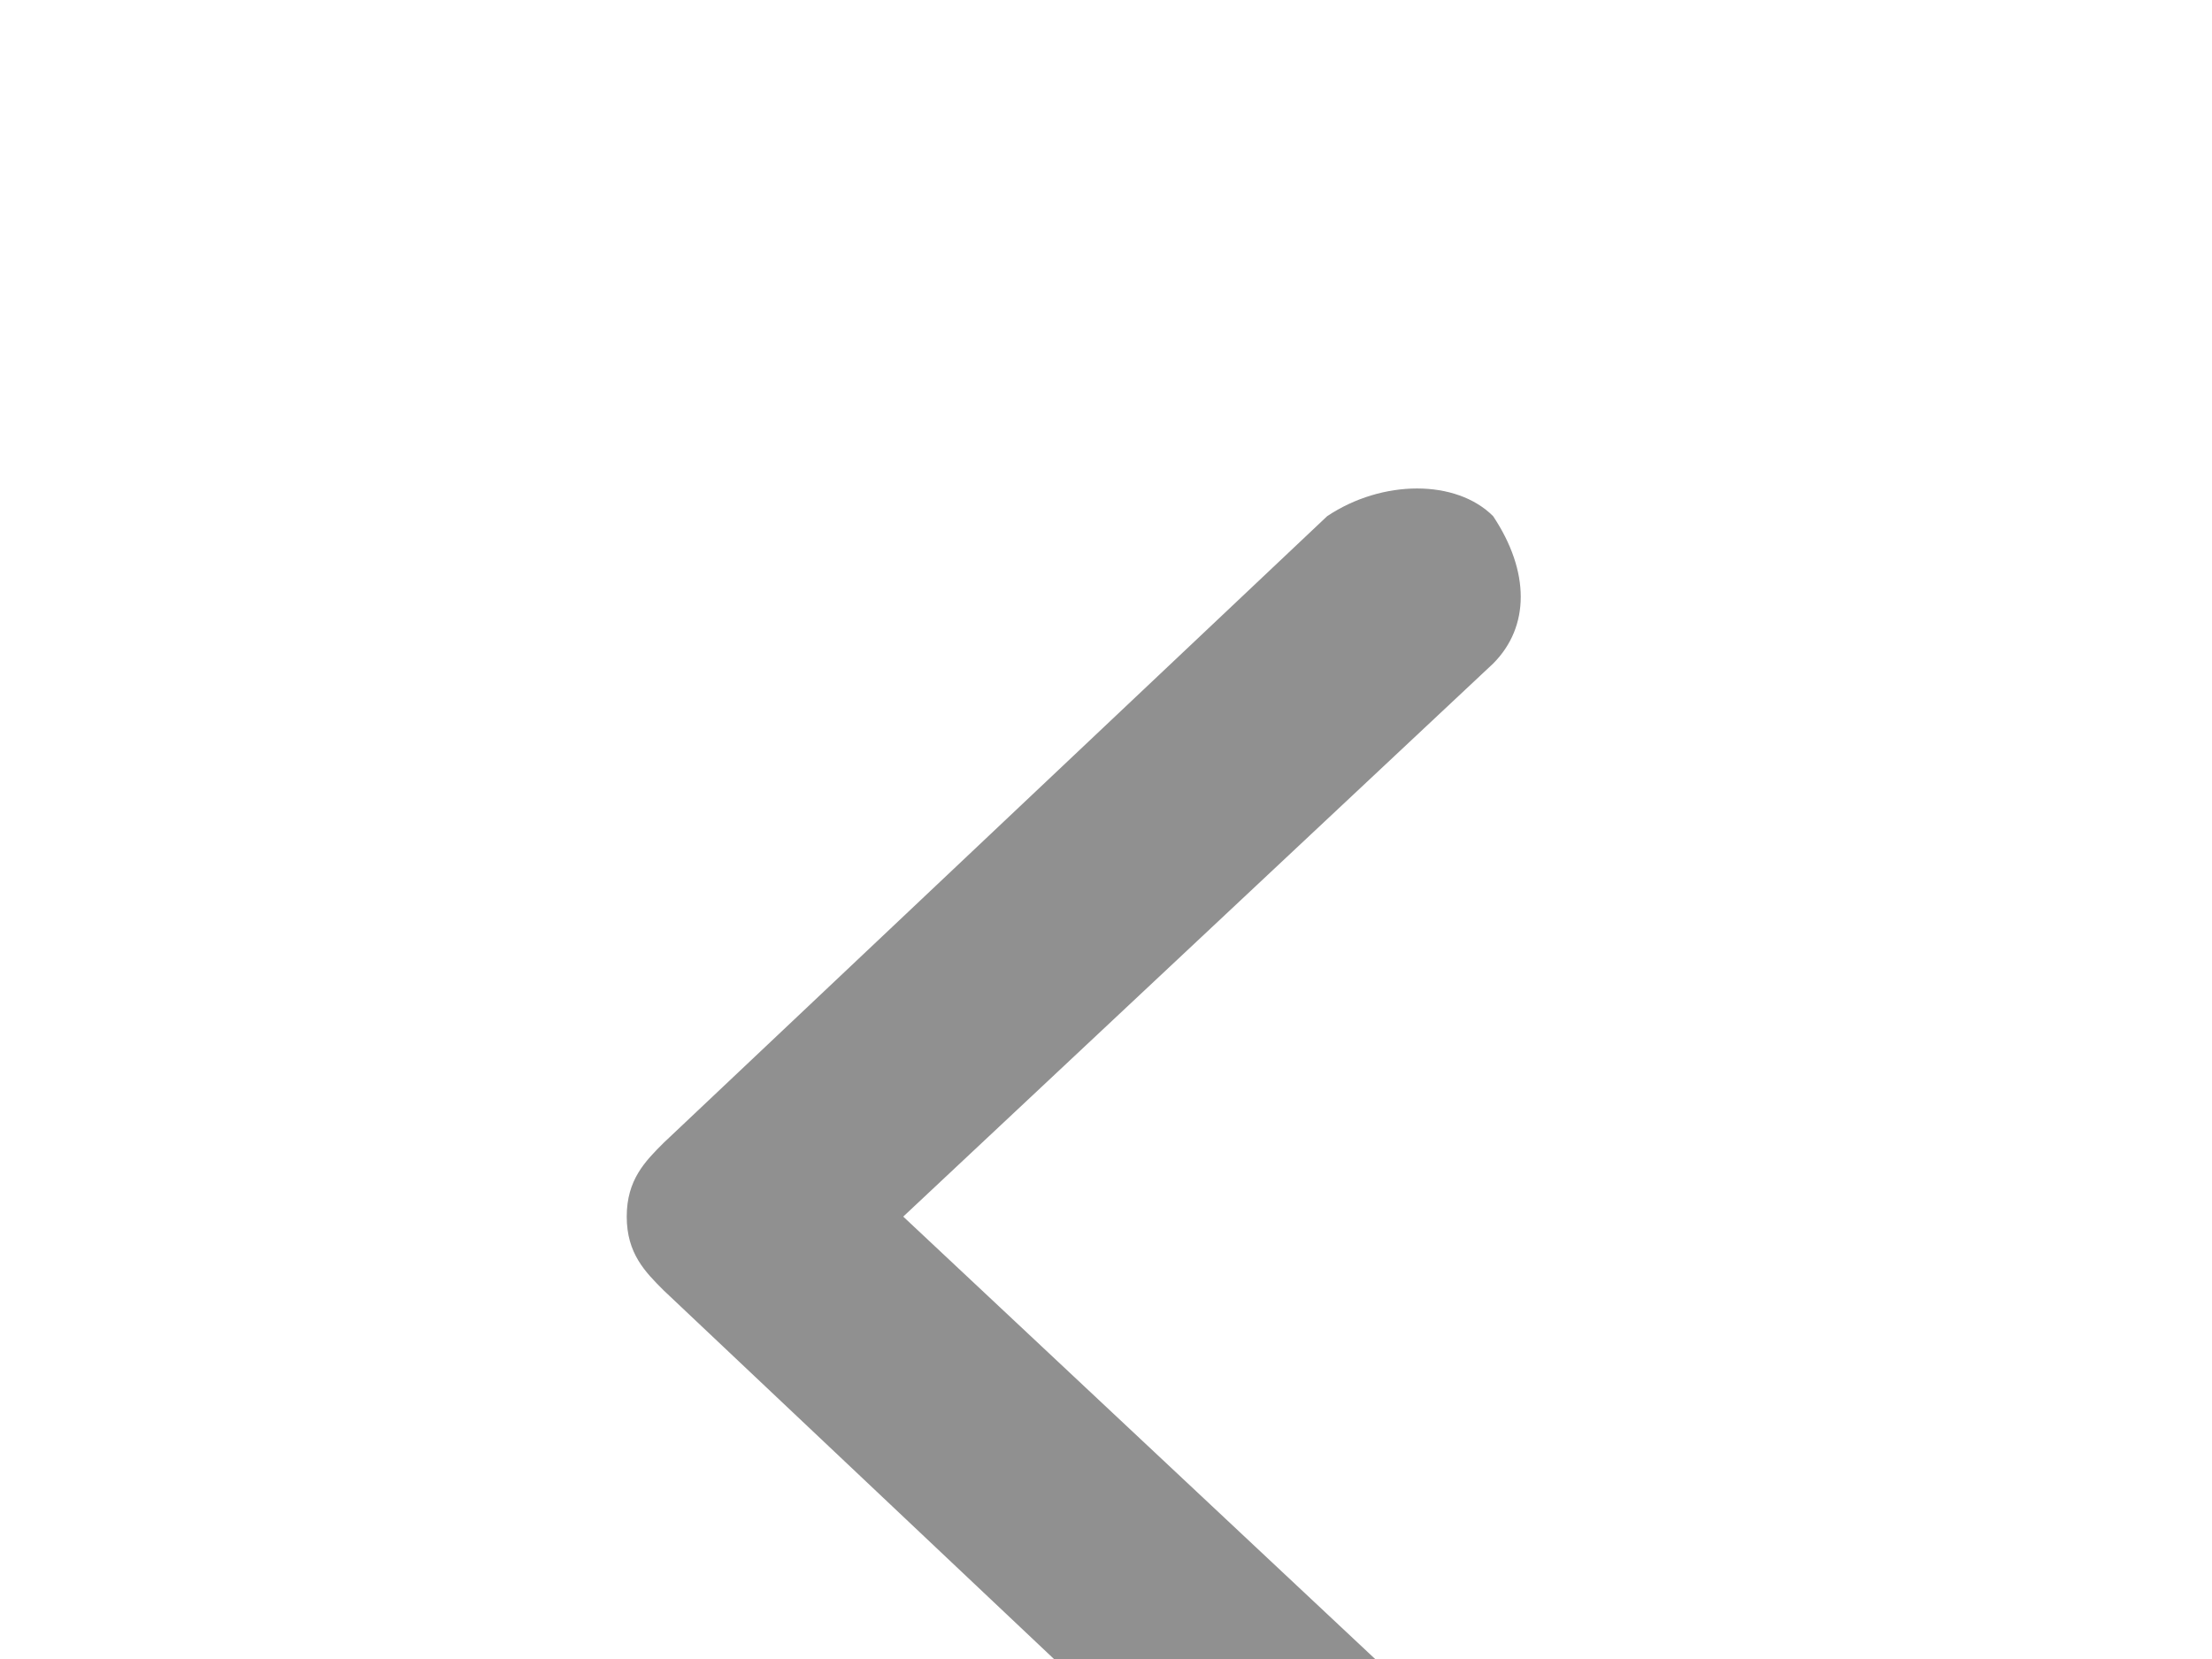 <?xml version="1.0" encoding="utf-8"?>
<!-- Generator: Adobe Illustrator 26.5.0, SVG Export Plug-In . SVG Version: 6.00 Build 0)  -->
<svg version="1.1" id="Layer_1" xmlns="http://www.w3.org/2000/svg" xmlns:xlink="http://www.w3.org/1999/xlink" x="0px" y="0px"
	 viewBox="0 0 12 9" style="enable-background:new 0 0 12 9;" xml:space="preserve">
<style type="text/css">
	.st0{filter:url(#a);}
	.st1{fill-rule:evenodd;clip-rule:evenodd;fill:#909090;}
</style>
<filter  filterUnits="objectBoundingBox" height="114.8%" id="a" width="102.2%" x="-1.1%" y="-7.4%">
	<feOffset  dy="2" in="SourceAlpha" result="shadowOffsetOuter1"></feOffset>
	<feGaussianBlur  in="shadowOffsetOuter1" result="shadowBlurOuter1" stdDeviation="1"></feGaussianBlur>
	<feComposite  in="shadowBlurOuter1" in2="SourceAlpha" operator="out" result="shadowBlurOuter1"></feComposite>
	
		<feColorMatrix  in="shadowBlurOuter1" result="shadowMatrixOuter1" values="0 0 0 0 0.129 0 0 0 0 0.255 0 0 0 0 0.553 0 0 0 0.2 0">
		</feColorMatrix>
	<feOffset  in="SourceAlpha" result="shadowOffsetOuter2"></feOffset>
	<feGaussianBlur  in="shadowOffsetOuter2" result="shadowBlurOuter2" stdDeviation="1"></feGaussianBlur>
	<feComposite  in="shadowBlurOuter2" in2="SourceAlpha" operator="out" result="shadowBlurOuter2"></feComposite>
	<feColorMatrix  in="shadowBlurOuter2" result="shadowMatrixOuter2" values="0 0 0 0 0 0 0 0 0 0 0 0 0 0 0 0 0 0 0.12 0">
		</feColorMatrix>
	<feMerge>
		<feMergeNode  in="shadowMatrixOuter1"></feMergeNode>
		<feMergeNode  in="shadowMatrixOuter2"></feMergeNode>
		<feMergeNode  in="SourceGraphic"></feMergeNode>
	</feMerge>
</filter>
<g class="st0">
	<path class="st1" d="M4.9,4.6l3.2-3c0.2-0.2,0.2-0.5,0-0.8c0,0,0,0,0,0c-0.2-0.2-0.6-0.2-0.9,0L3.6,4.2C3.5,4.3,3.4,4.4,3.4,4.6
		c0,0.2,0.1,0.3,0.2,0.4l3.6,3.4c0.2,0.2,0.6,0.2,0.9,0c0.2-0.2,0.2-0.5,0-0.8c0,0,0,0,0,0L4.9,4.6L4.9,4.6z"/>
</g>
</svg>

